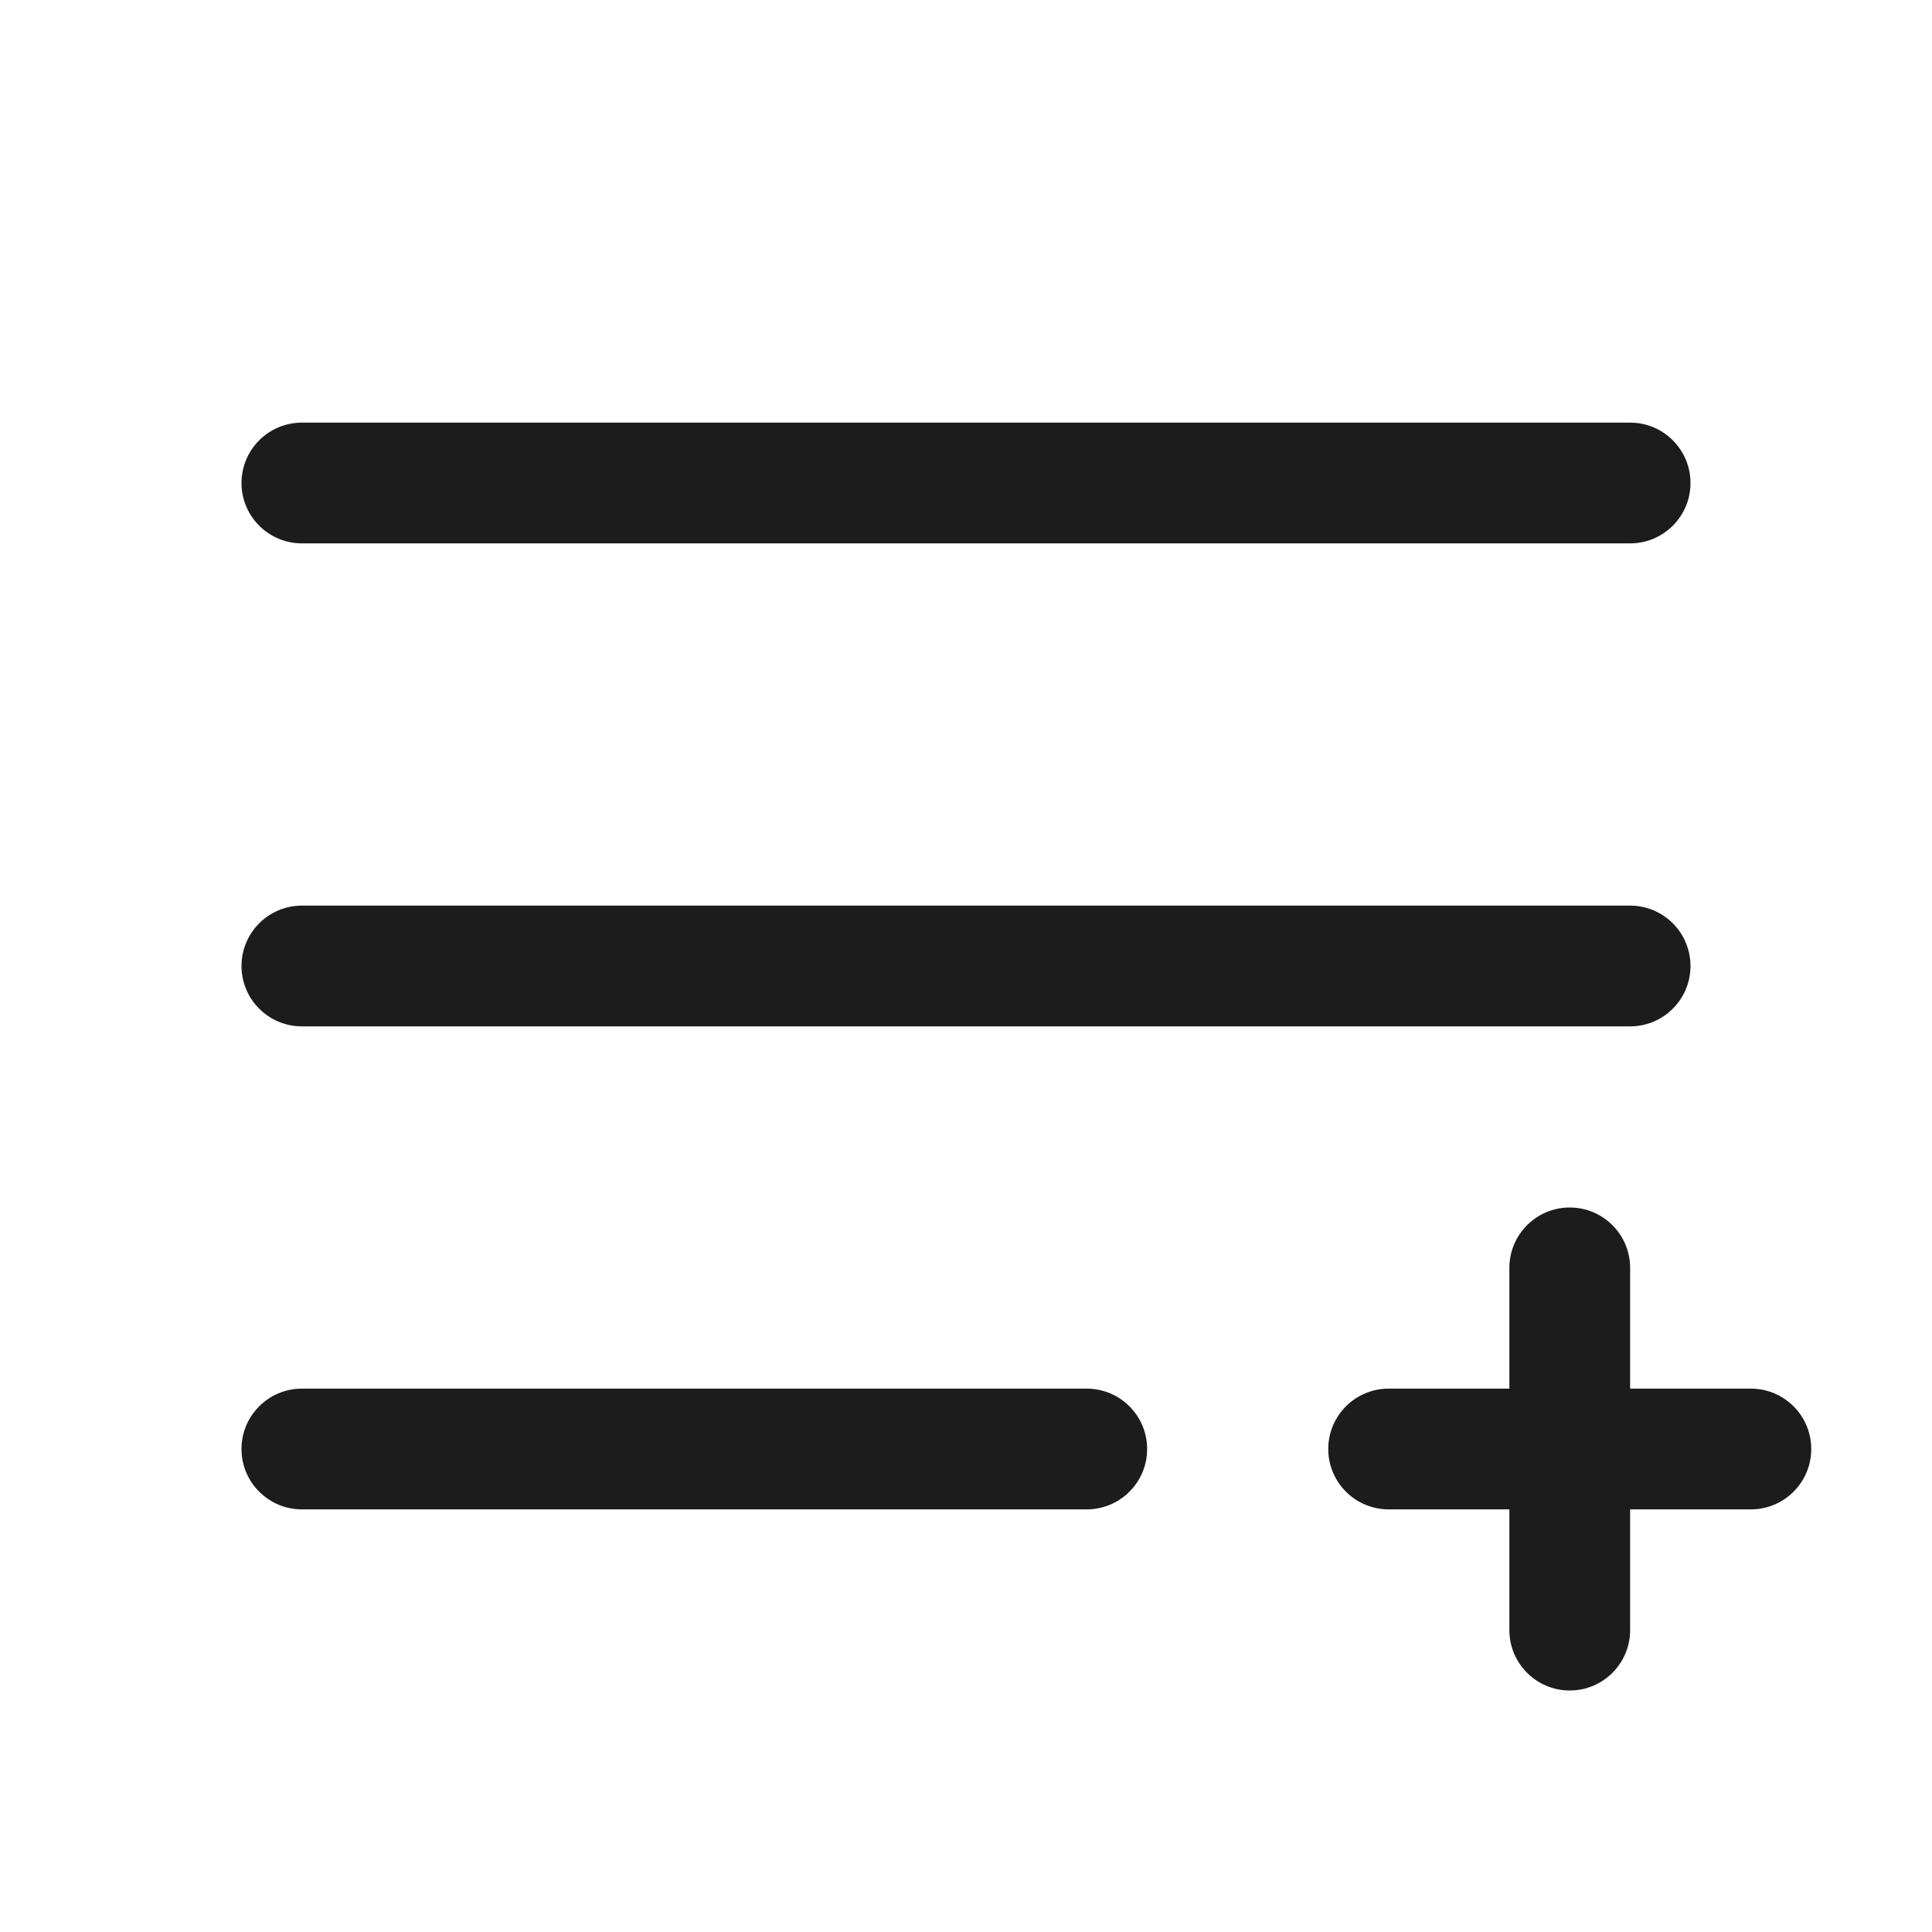 <svg width="32" height="32" viewBox="0 0 32 32" fill="none" xmlns="http://www.w3.org/2000/svg">
<path d="M5 9H27C27.552 9 28 8.552 28 8C28 7.448 27.552 7 27 7H5C4.448 7 4 7.448 4 8C4 8.552 4.448 9 5 9Z" fill="#1C1C1C"/>
<path d="M5 17H27C27.552 17 28 16.552 28 16C28 15.448 27.552 15 27 15H5C4.448 15 4 15.448 4 16C4 16.552 4.448 17 5 17Z" fill="#1C1C1C"/>
<path d="M5 25H18C18.552 25 19 24.552 19 24C19 23.448 18.552 23 18 23H5C4.448 23 4 23.448 4 24C4 24.552 4.448 25 5 25Z" fill="#1C1C1C"/>
<path d="M23 25H29C29.552 25 30 24.552 30 24C30 23.448 29.552 23 29 23H23C22.448 23 22 23.448 22 24C22 24.552 22.448 25 23 25Z" fill="#1C1C1C"/>
<path d="M25 21V27C25 27.552 25.448 28 26 28C26.552 28 27 27.552 27 27V21C27 20.448 26.552 20 26 20C25.448 20 25 20.448 25 21Z" fill="#1C1C1C"/>
</svg>
